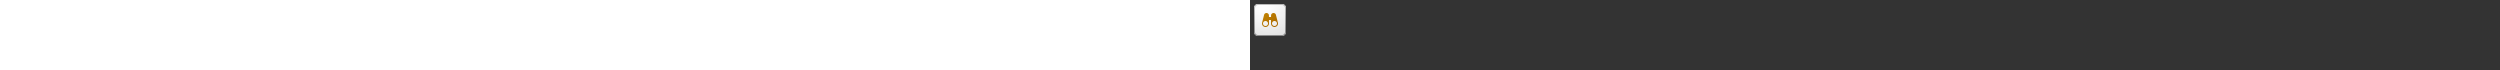 ﻿<?xml version="1.0" encoding="utf-8"?><svg xmlns="http://www.w3.org/2000/svg" width="100%" height="70" fill="currentColor" preserveAspectRatio="xMidYMid meet"><rect width="100%" height="100%" fill="#333333" stroke="none"/><path fill="url(#icon-cdaa5767ecc7feaf__icon-a9e2e86463d695f7__a)" d="M4 8a4 4 0 0 1 4-4h24a4 4 0 0 1 4 4v24a4 4 0 0 1-4 4H8a4 4 0 0 1-4-4V8Z" /><path fill="url(#icon-f9630b1a1ddbce28__icon-d669de9f08d09460__b)" fill-opacity=".2" d="M4 8a4 4 0 0 1 4-4h24a4 4 0 0 1 4 4v24a4 4 0 0 1-4 4H8a4 4 0 0 1-4-4V8Z" /><path fill="url(#icon-2bc54540dcdbc916__icon-6121d6bea7fa42cf__c)" fill-rule="evenodd" d="M32 5H8a3 3 0 0 0-3 3v24a3 3 0 0 0 3 3h24a3 3 0 0 0 3-3V8a3 3 0 0 0-3-3ZM8 4a4 4 0 0 0-4 4v24a4 4 0 0 0 4 4h24a4 4 0 0 0 4-4V8a4 4 0 0 0-4-4H8Z" clip-rule="evenodd" /><path fill="url(#icon-73c25813382545d7__icon-d909dbce72398fe2__d)" fill-rule="evenodd" d="M19 23.5v-.057L18.973 20h2.054L21 23.443v.057a3.5 3.5 0 1 0 6.827-1.09l-1.84-7.247C25.815 13.985 24.8 13 23.54 13a2.475 2.475 0 0 0-2.476 2.473L21.051 17h-2.102l-.012-1.527A2.475 2.475 0 0 0 16.461 13c-1.26 0-2.275.985-2.448 2.163l-1.84 7.248A3.5 3.5 0 1 0 19 23.501ZM15.5 26a2.5 2.5 0 1 0 0-5 2.5 2.5 0 0 0 0 5Zm6.5-2.5a2.5 2.5 0 1 0 5 0 2.5 2.5 0 0 0-5 0Z" clip-rule="evenodd" /><defs><linearGradient id="icon-cdaa5767ecc7feaf__icon-a9e2e86463d695f7__a" x1="12.889" x2="16.937" y1="4" y2="36.383" gradientUnits="userSpaceOnUse"><stop stop-color="#fff" /><stop offset="1" stop-color="#EBEBEB" /></linearGradient><linearGradient id="icon-2bc54540dcdbc916__icon-6121d6bea7fa42cf__c" x1="14.333" x2="18.642" y1="4" y2="36.314" gradientUnits="userSpaceOnUse"><stop stop-color="#BBB" /><stop offset="1" stop-color="#888" /></linearGradient><linearGradient id="icon-73c25813382545d7__icon-d909dbce72398fe2__d" x1="12" x2="25.877" y1="13" y2="28.858" gradientUnits="userSpaceOnUse"><stop stop-color="#C28400" /><stop offset="1" stop-color="#A86500" /></linearGradient><radialGradient id="icon-f9630b1a1ddbce28__icon-d669de9f08d09460__b" cx="0" cy="0" r="1" gradientTransform="rotate(56.31 -4.411 19.454) scale(30.447 26.348)" gradientUnits="userSpaceOnUse"><stop offset=".177" stop-color="#fff" /><stop offset="1" stop-color="#B8B8B8" /></radialGradient></defs></svg>